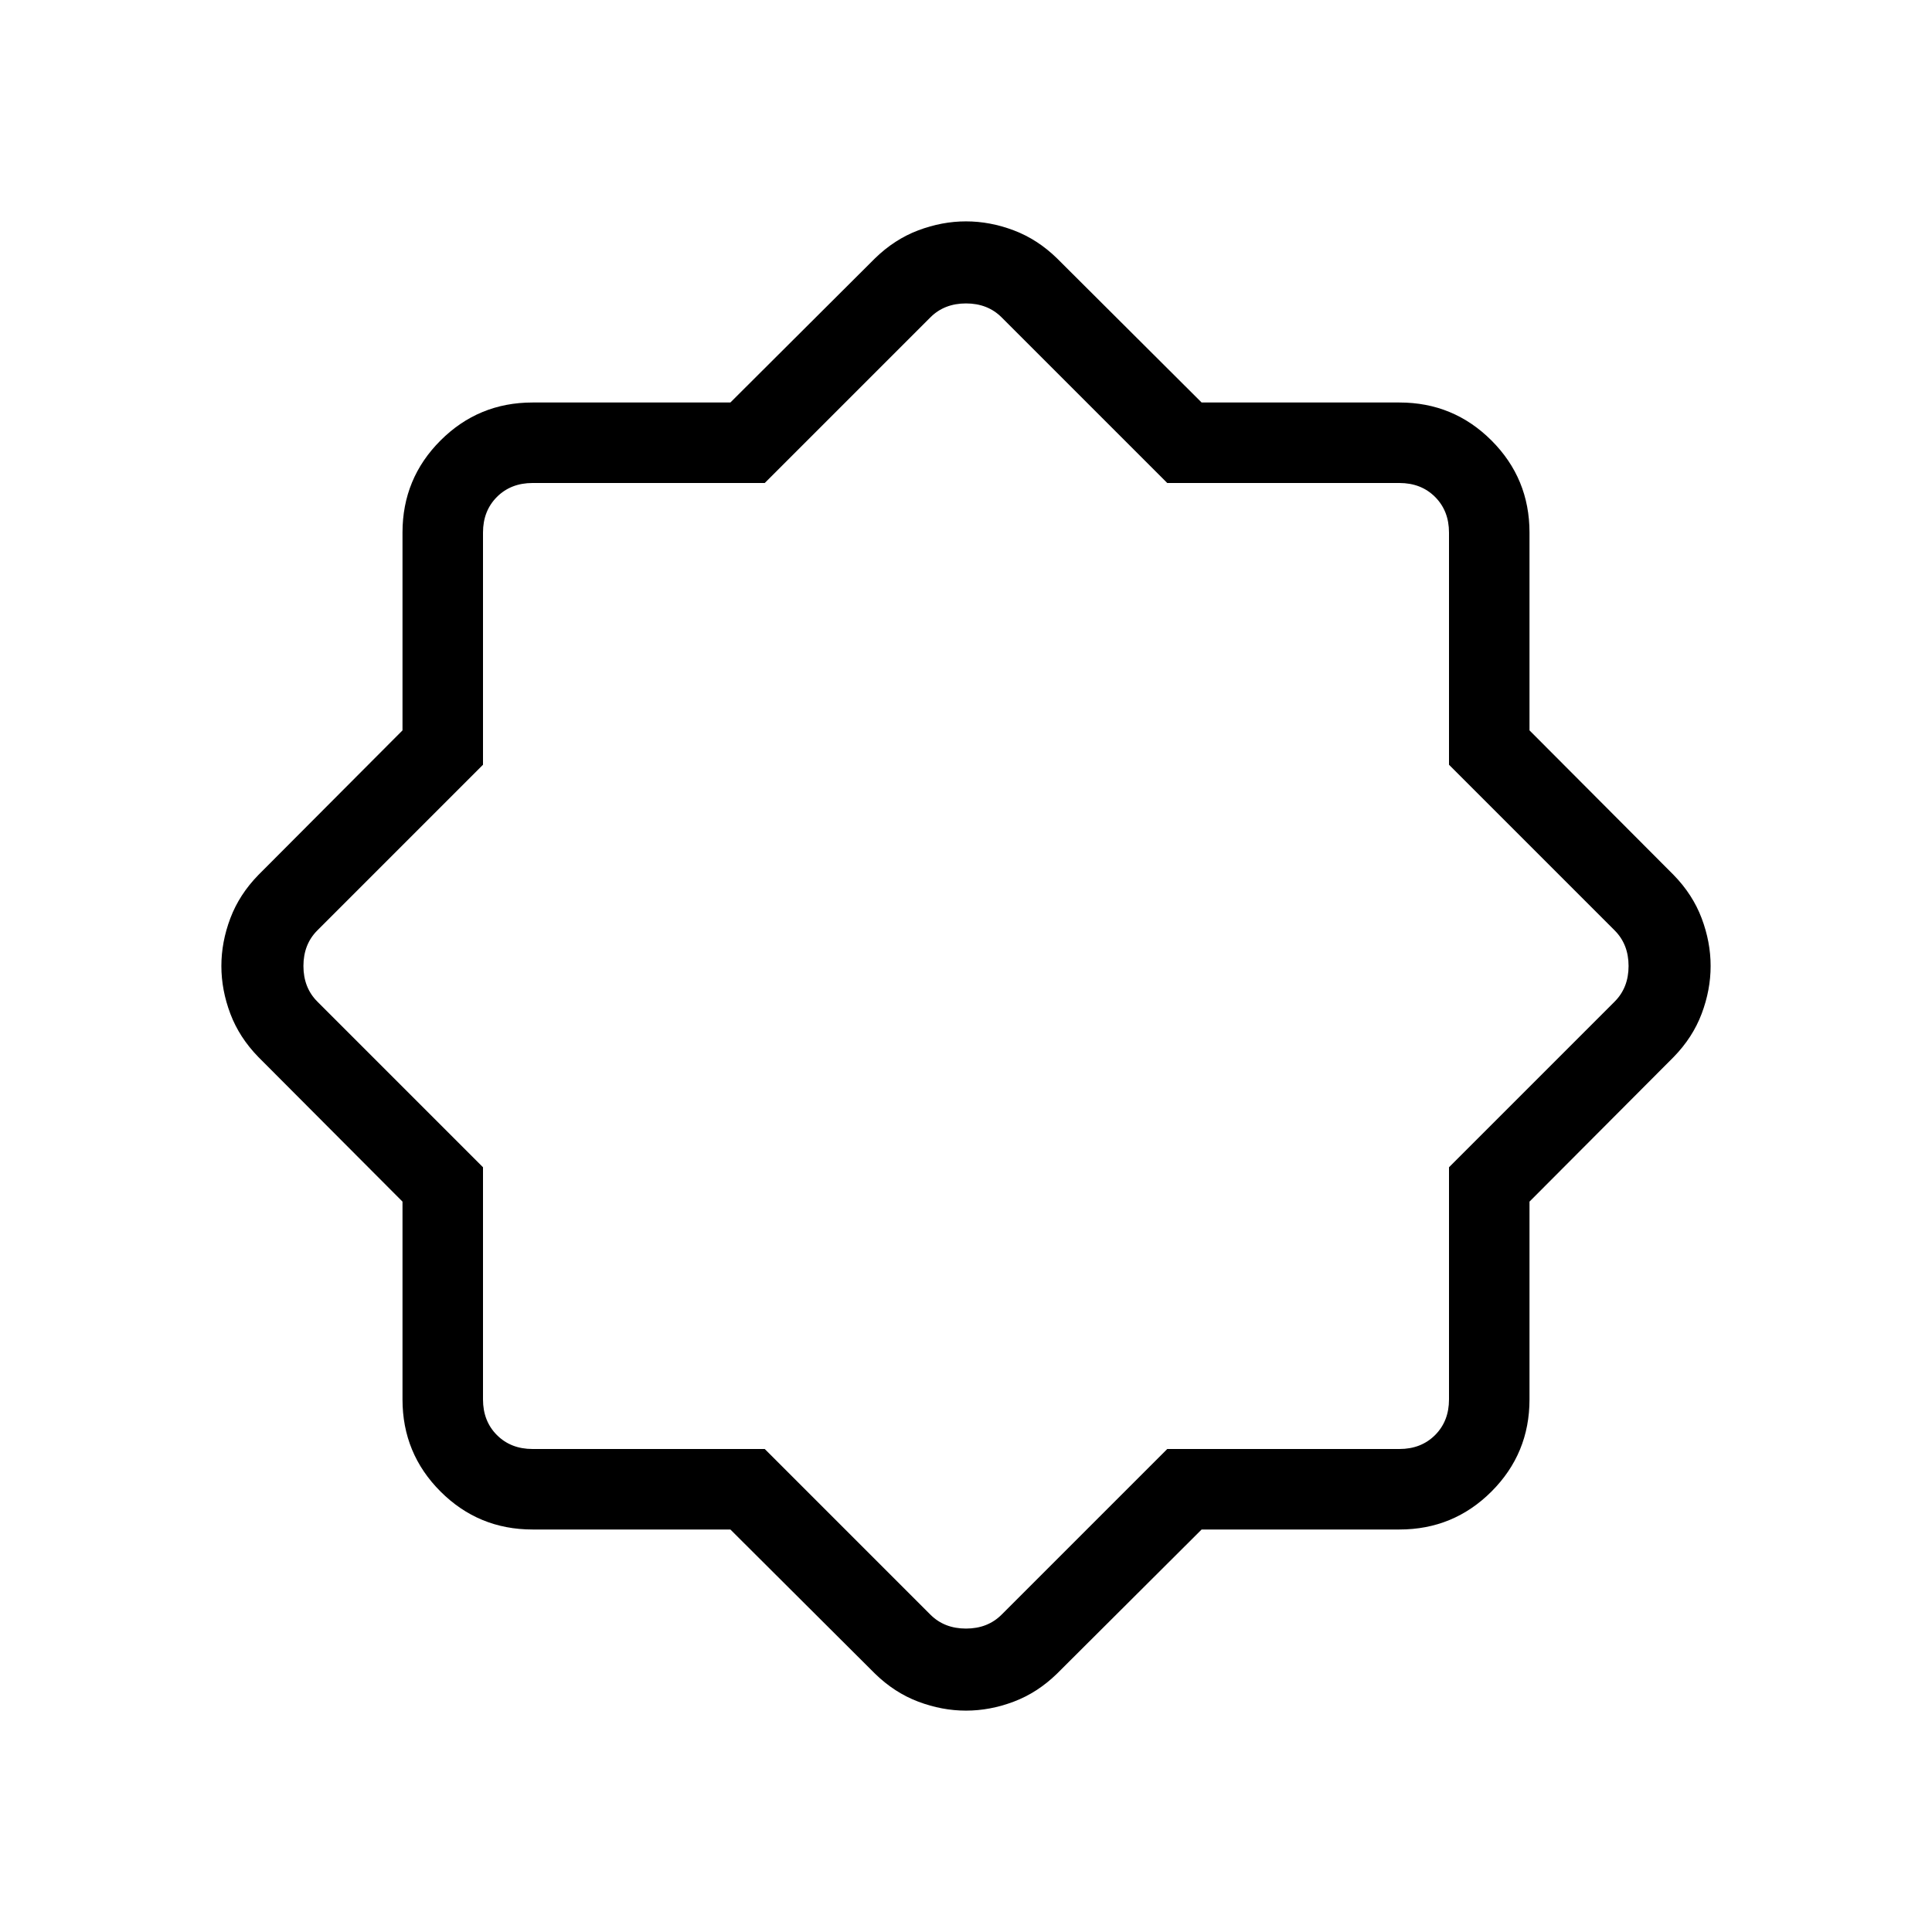 <svg viewBox="0 -960 960 960"><path d="M362.92-200h-98.3q-26.85 0-45.74-18.88Q200-237.77 200-264.62v-98.3l-71.62-71.85q-9.46-9.69-13.92-21.5Q110-468.08 110-480t4.46-23.73q4.46-11.81 13.92-21.5L200-597.08v-98.3q0-26.85 18.88-45.74Q237.77-760 264.62-760h98.3l71.85-71.62q9.69-9.46 21.5-13.92Q468.08-850 480-850t23.73 4.46q11.81 4.46 21.5 13.92L597.08-760h98.3q26.85 0 45.74 18.88Q760-722.23 760-695.38v98.3l71.62 71.85q9.46 9.69 13.92 21.5Q850-491.92 850-480t-4.46 23.73q-4.46 11.81-13.92 21.5L760-362.92v98.3q0 26.85-18.88 45.74Q722.23-200 695.38-200h-98.3l-71.85 71.62q-9.69 9.46-21.5 13.92Q491.92-110 480-110t-23.73-4.46q-11.81-4.46-21.5-13.92L362.92-200ZM380-240l82.31 82.31q6.92 6.92 17.69 6.92 10.77 0 17.69-6.92L580-240h115.38q10.77 0 17.7-6.92 6.92-6.93 6.92-17.7V-380l82.31-82.31q6.92-6.92 6.92-17.69 0-10.77-6.92-17.69L720-580v-115.38q0-10.77-6.92-17.7-6.93-6.92-17.7-6.92H580l-82.31-82.31q-6.92-6.92-17.69-6.92-10.77 0-17.69 6.92L380-720H264.62q-10.77 0-17.7 6.92-6.92 6.93-6.92 17.7V-580l-82.31 82.31q-6.92 6.92-6.92 17.69 0 10.77 6.92 17.69L240-380v115.38q0 10.77 6.92 17.7 6.93 6.92 17.7 6.92H380Zm100-240Z"/></svg>